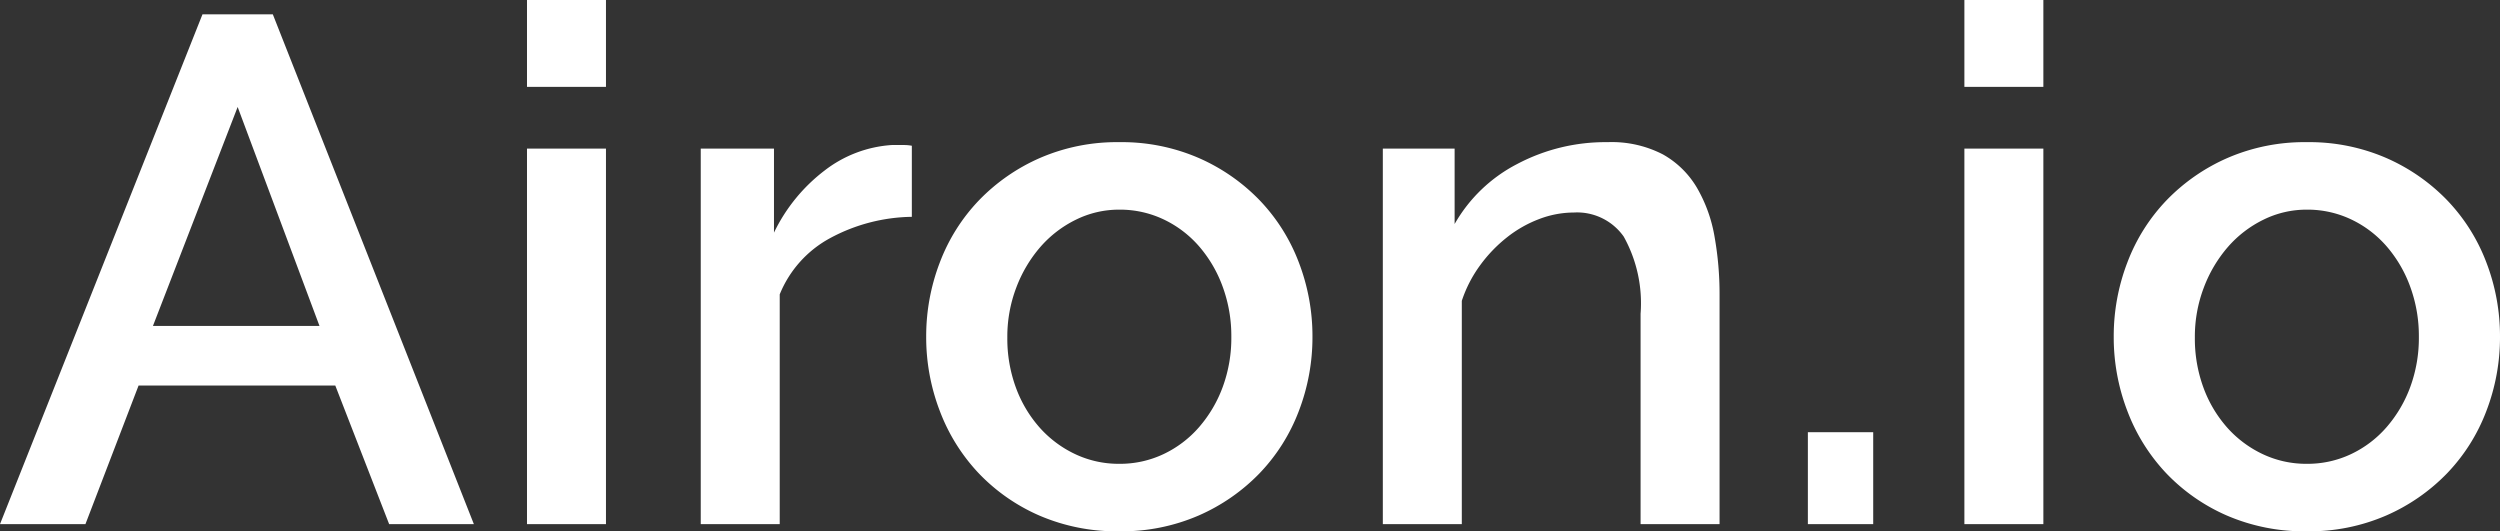 <svg xmlns="http://www.w3.org/2000/svg" viewBox="662.14 739.4 69.64 14.8">
  <rect x="662.14" y="739.4" width="69.64" height="14.8" fill="#333333" stroke="none"/>
  <defs>
    <style>
      .cls-1 {
      fill: #fff;
      }
    </style>
  </defs>
  <path id="Airon.io" class="cls-1" d="M5.78-14.2H7.74L13.34,0H10.98L9.48-3.86H4L2.52,0H.14ZM9.04-5.52l-2.28-6.1L4.4-5.52ZM14.82,0V-10.46h2.2V0Zm0-12.18V-14.6h2.2v2.42ZM25.54-8.56a4.921,4.921,0,0,0-2.27.59A3.109,3.109,0,0,0,21.86-6.4V0h-2.2V-10.46H21.7v2.34a4.784,4.784,0,0,1,1.41-1.73,3.42,3.42,0,0,1,1.87-.71h.33a1.182,1.182,0,0,1,.23.02ZM31.32.2a5.434,5.434,0,0,1-2.23-.44A5.206,5.206,0,0,1,27.4-1.42a5.2,5.2,0,0,1-1.08-1.73,5.727,5.727,0,0,1-.38-2.07,5.727,5.727,0,0,1,.38-2.07,5.119,5.119,0,0,1,1.09-1.73,5.322,5.322,0,0,1,1.7-1.18,5.383,5.383,0,0,1,2.21-.44,5.383,5.383,0,0,1,2.21.44,5.322,5.322,0,0,1,1.7,1.18,5.119,5.119,0,0,1,1.09,1.73,5.727,5.727,0,0,1,.38,2.07,5.727,5.727,0,0,1-.38,2.07,5.119,5.119,0,0,1-1.09,1.73,5.322,5.322,0,0,1-1.7,1.18A5.383,5.383,0,0,1,31.32.2ZM28.2-5.2a3.957,3.957,0,0,0,.24,1.4,3.48,3.48,0,0,0,.66,1.11,3.087,3.087,0,0,0,.99.74,2.837,2.837,0,0,0,1.23.27,2.837,2.837,0,0,0,1.23-.27,3.022,3.022,0,0,0,.99-.75,3.6,3.6,0,0,0,.66-1.12,3.957,3.957,0,0,0,.24-1.4,3.981,3.981,0,0,0-.24-1.39,3.579,3.579,0,0,0-.66-1.13,3.022,3.022,0,0,0-.99-.75,2.837,2.837,0,0,0-1.23-.27,2.709,2.709,0,0,0-1.21.28,3.147,3.147,0,0,0-.99.76,3.732,3.732,0,0,0-.67,1.13A3.839,3.839,0,0,0,28.2-5.2ZM48.04,0h-2.2V-5.86a3.819,3.819,0,0,0-.47-2.15,1.588,1.588,0,0,0-1.39-.67,2.718,2.718,0,0,0-.96.18,3.362,3.362,0,0,0-.9.51,3.973,3.973,0,0,0-.75.78,3.574,3.574,0,0,0-.51.99V0h-2.2V-10.46h2v2.1a4.249,4.249,0,0,1,1.74-1.67,5.256,5.256,0,0,1,2.52-.61,3.1,3.1,0,0,1,1.54.34,2.544,2.544,0,0,1,.95.93,4.068,4.068,0,0,1,.49,1.36,9.105,9.105,0,0,1,.14,1.63ZM50.5,0V-2.56h1.82V0Zm4.36,0V-10.46h2.2V0Zm0-12.18V-14.6h2.2v2.42ZM64.4.2a5.434,5.434,0,0,1-2.23-.44,5.206,5.206,0,0,1-1.69-1.18A5.2,5.2,0,0,1,59.4-3.15a5.727,5.727,0,0,1-.38-2.07,5.727,5.727,0,0,1,.38-2.07,5.119,5.119,0,0,1,1.09-1.73,5.322,5.322,0,0,1,1.7-1.18,5.383,5.383,0,0,1,2.21-.44,5.383,5.383,0,0,1,2.21.44,5.322,5.322,0,0,1,1.7,1.18A5.119,5.119,0,0,1,69.4-7.29a5.727,5.727,0,0,1,.38,2.07,5.727,5.727,0,0,1-.38,2.07,5.119,5.119,0,0,1-1.09,1.73,5.322,5.322,0,0,1-1.7,1.18A5.383,5.383,0,0,1,64.4.2ZM61.28-5.2a3.957,3.957,0,0,0,.24,1.4,3.48,3.48,0,0,0,.66,1.11,3.087,3.087,0,0,0,.99.74,2.837,2.837,0,0,0,1.23.27,2.837,2.837,0,0,0,1.23-.27,3.022,3.022,0,0,0,.99-.75,3.6,3.6,0,0,0,.66-1.12,3.957,3.957,0,0,0,.24-1.4,3.981,3.981,0,0,0-.24-1.39,3.579,3.579,0,0,0-.66-1.13,3.022,3.022,0,0,0-.99-.75,2.837,2.837,0,0,0-1.23-.27,2.709,2.709,0,0,0-1.21.28,3.147,3.147,0,0,0-.99.76,3.732,3.732,0,0,0-.67,1.13A3.839,3.839,0,0,0,61.28-5.2Z" transform="translate(662 754)"/>
</svg>
